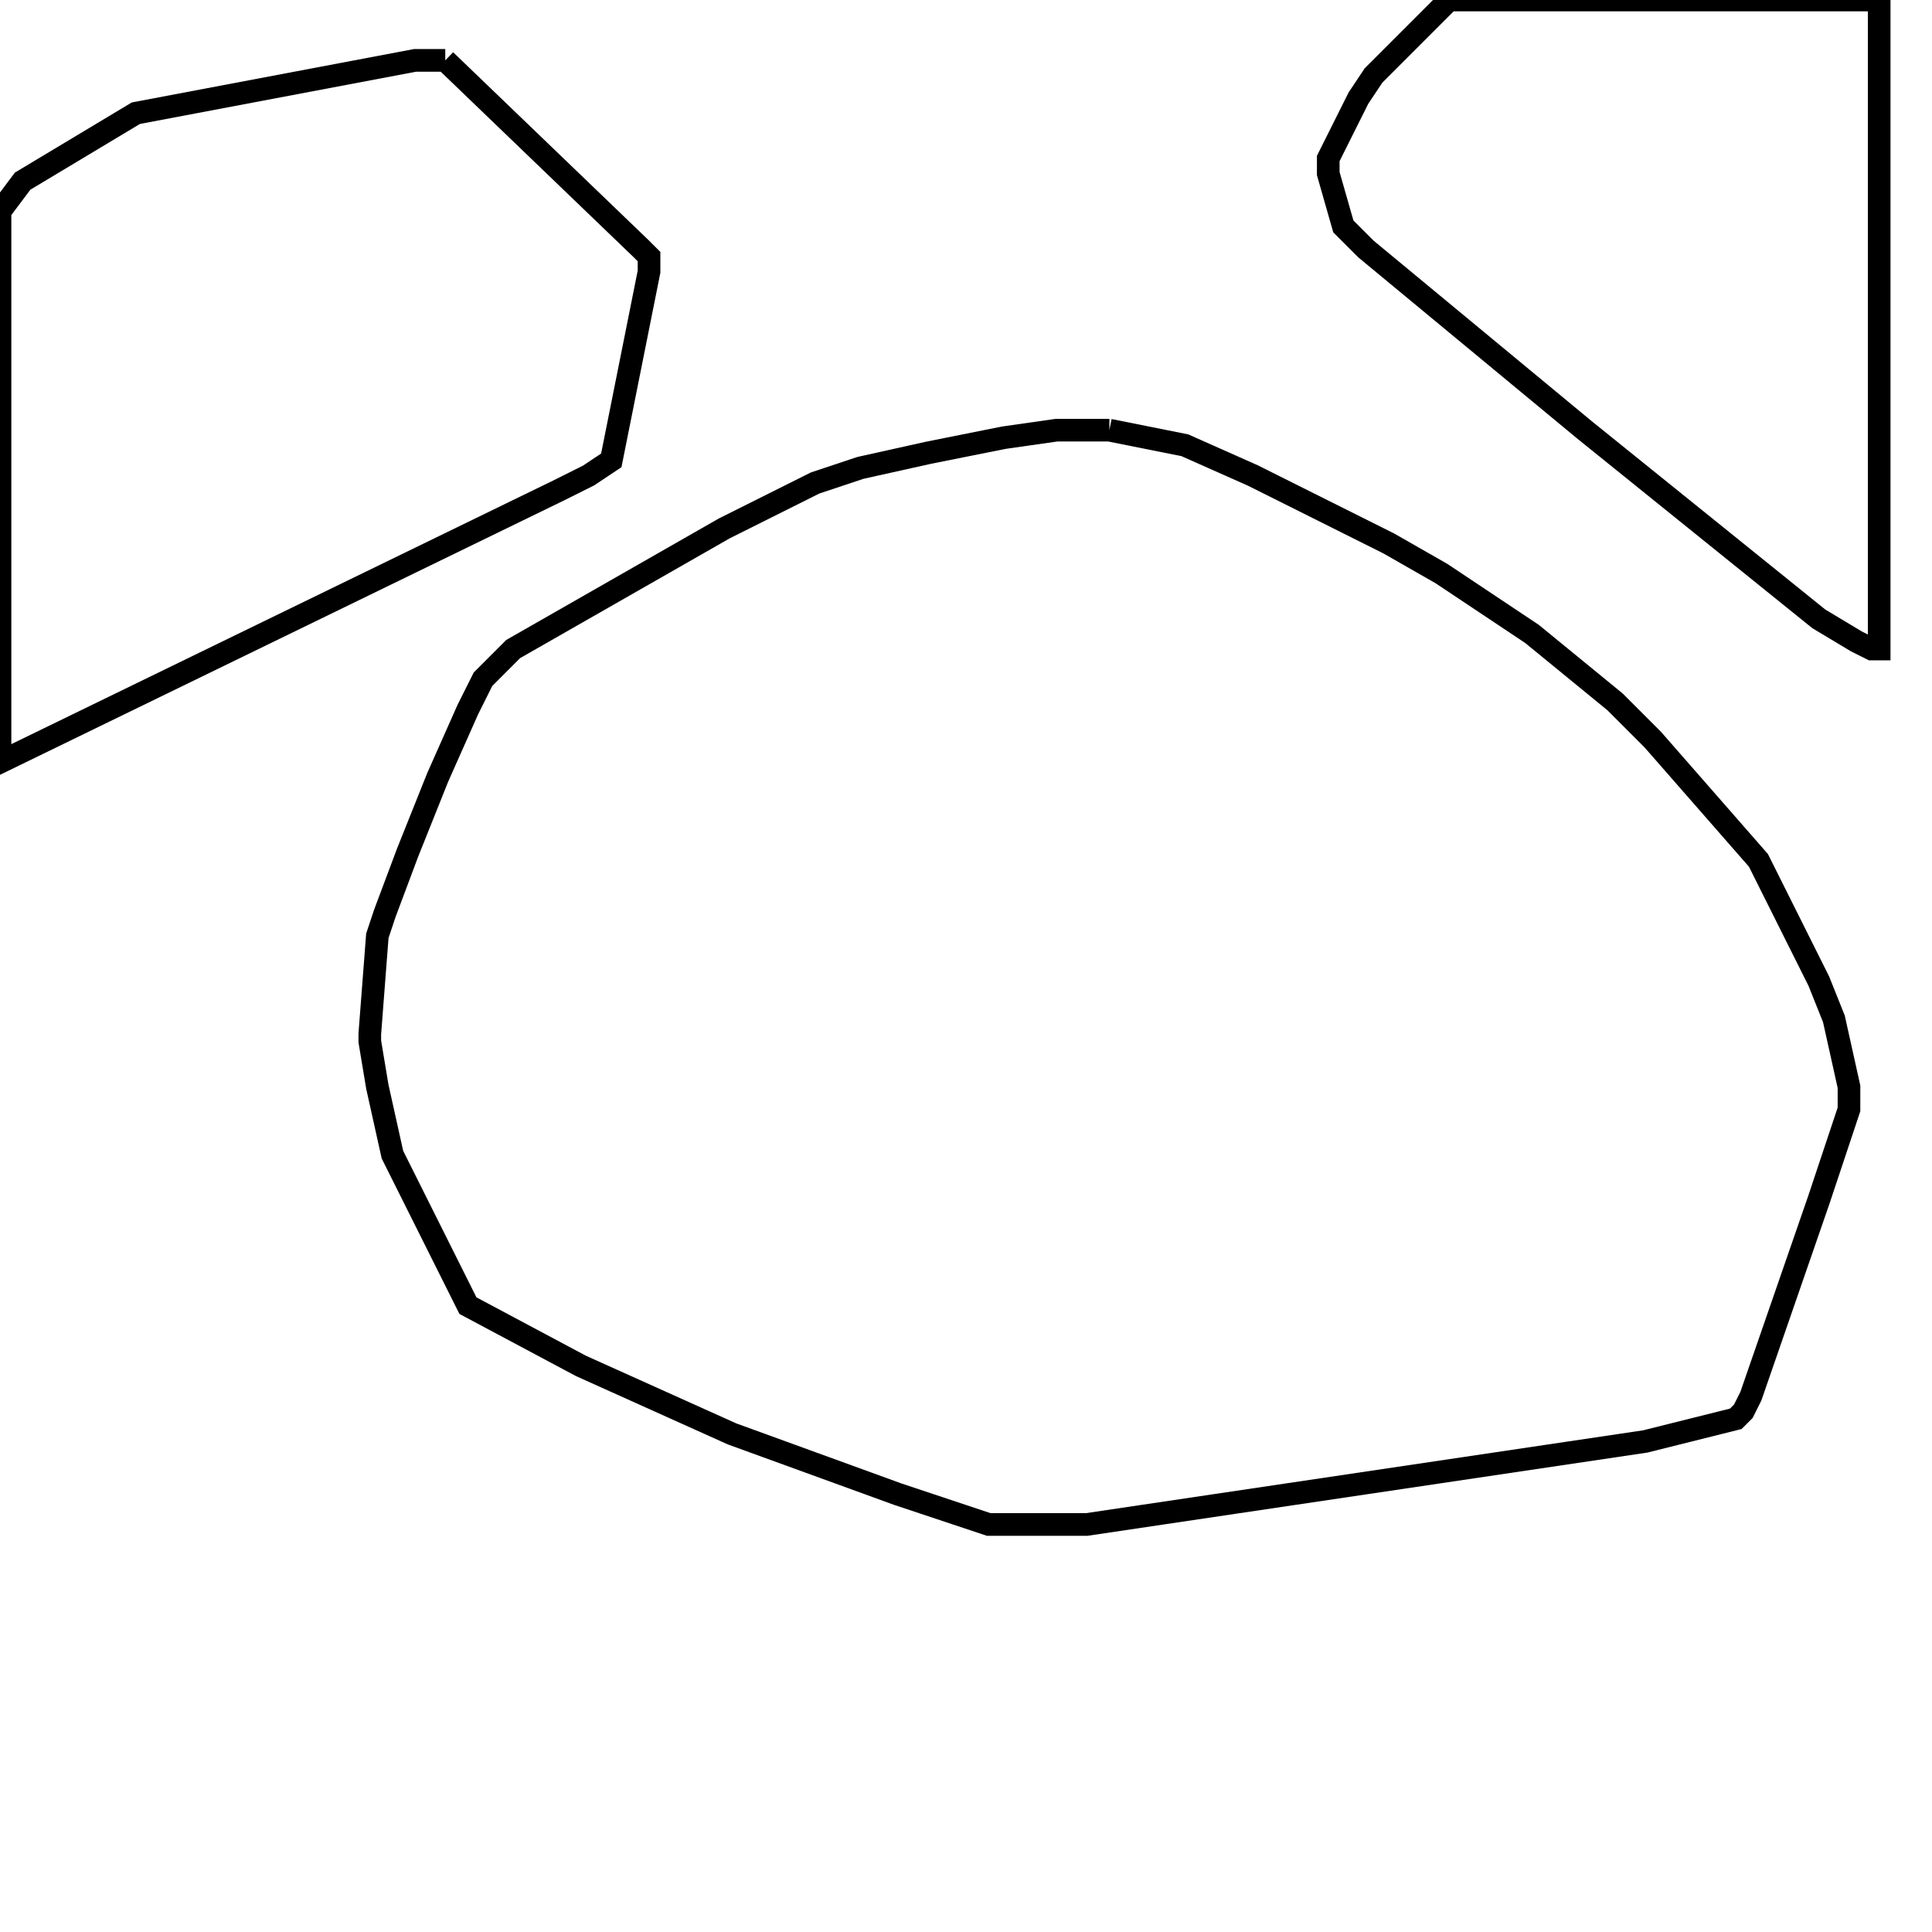 <svg width="256" height="256" xmlns="http://www.w3.org/2000/svg" fill-opacity="0" stroke="black" stroke-width="3" ><path d="M147 57 157 59 166 63 184 72 191 76 203 84 214 93 219 98 233 114 241 130 243 135 245 144 245 147 241 159 232 185 231 187 230 188 218 191 144 202 131 202 119 198 97 190 77 181 62 173 52 153 50 144 49 138 49 137 50 124 51 121 54 113 58 103 62 94 64 90 68 86 96 70 108 64 114 62 123 60 133 58 140 57 147 57 "/><path d="M249 0 249 86 248 86 246 85 241 82 210 57 181 33 178 30 176 23 176 21 180 13 182 10 192 0 249 0 "/><path d="M59 8 85 33 86 34 86 36 81 61 78 63 74 65 0 101 0 28 3 24 18 15 55 8 59 8 "/></svg>